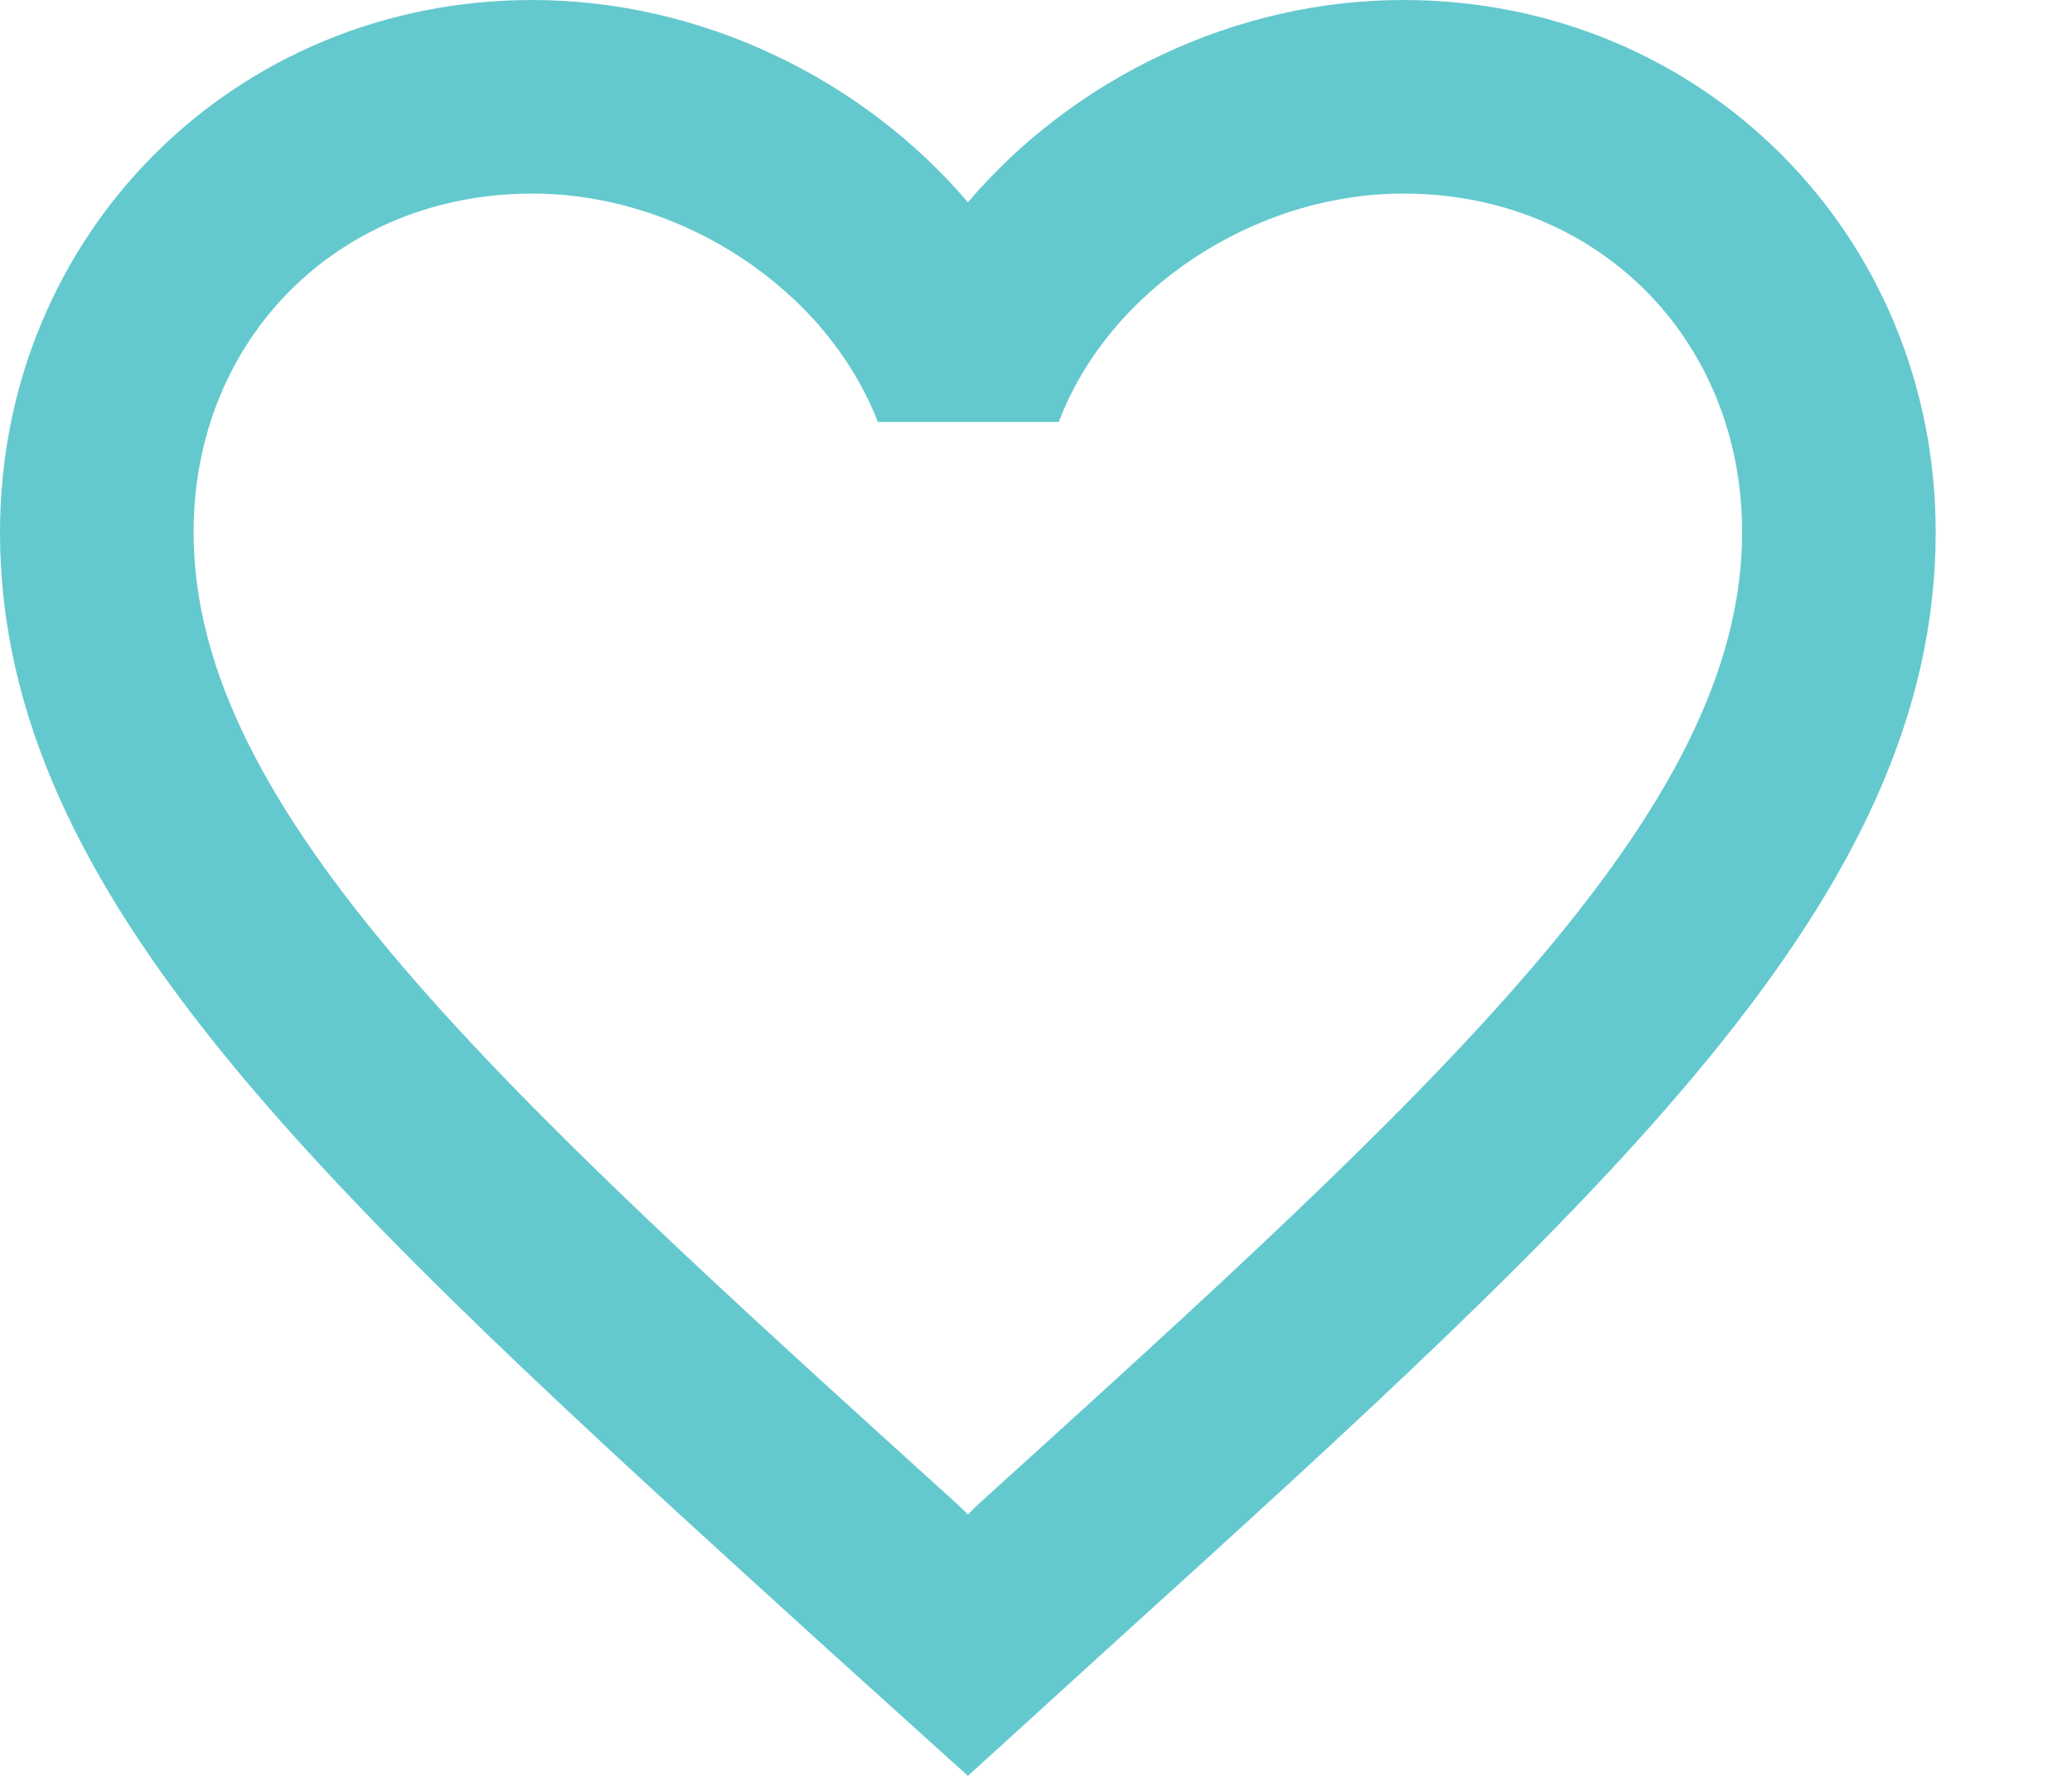 <svg width="14" height="12" viewBox="0 0 14 12" fill="none" xmlns="http://www.w3.org/2000/svg">
<path fill-rule="evenodd" clip-rule="evenodd" d="M9.482 0C8.344 0 7.252 0.53 6.54 1.367C5.827 0.53 4.735 0 3.597 0C1.583 0 0 1.583 0 3.597C0 6.069 2.223 8.083 5.591 11.143L6.54 12L7.488 11.137C10.856 8.083 13.079 6.069 13.079 3.597C13.079 1.583 11.496 0 9.482 0ZM6.605 10.169L6.54 10.234L6.474 10.169C3.361 7.35 1.308 5.487 1.308 3.597C1.308 2.289 2.289 1.308 3.597 1.308C4.604 1.308 5.585 1.955 5.931 2.851H7.154C7.494 1.955 8.475 1.308 9.482 1.308C10.79 1.308 11.771 2.289 11.771 3.597C11.771 5.487 9.718 7.35 6.605 10.169Z" fill="#64C9CF"/>
</svg>

